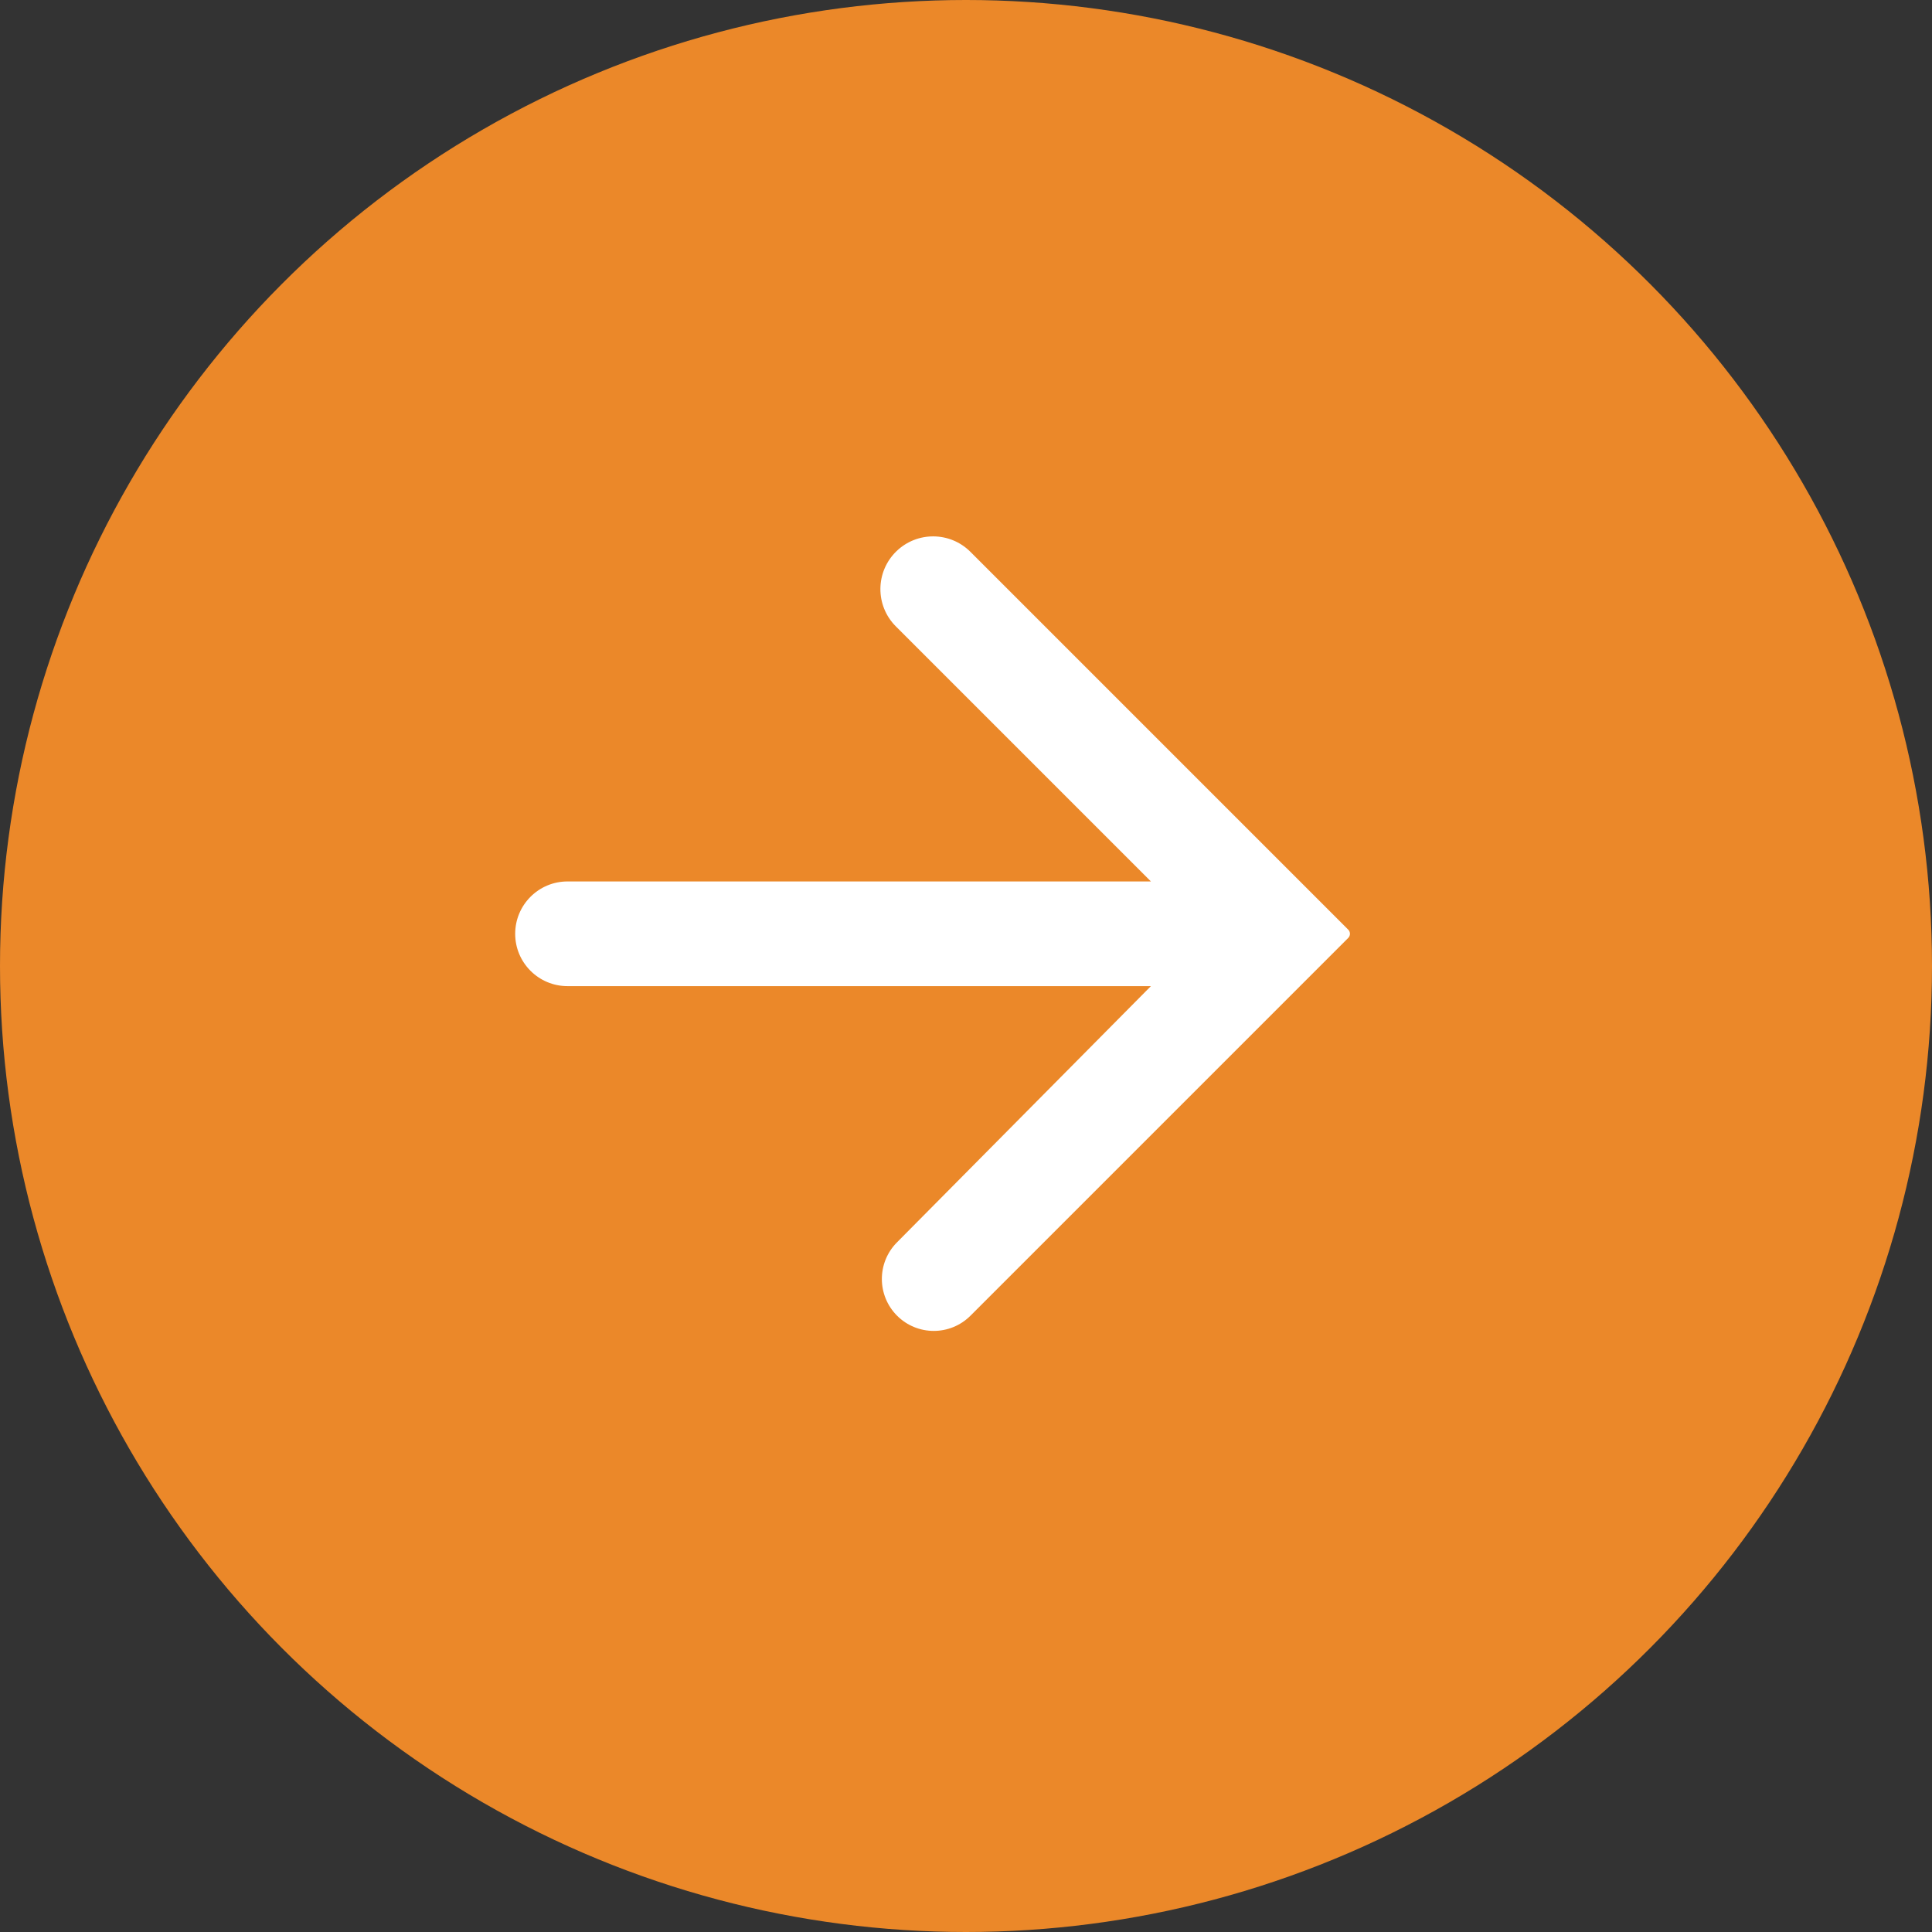 <svg width="38" height="38" viewBox="0 0 38 38" fill="none" xmlns="http://www.w3.org/2000/svg">
<rect x="0" y="0" width="38" height="38" fill="#333333" stroke="none"/>
<circle cx="19" cy="19" r="19" fill="#EB8829"/>
<path d="M10.133 18.367C10.133 17.798 10.594 17.337 11.162 17.337H22.637L17.62 12.32C17.21 11.91 17.216 11.244 17.633 10.841C18.04 10.448 18.687 10.454 19.087 10.854L26.518 18.285C26.563 18.33 26.563 18.403 26.518 18.448L19.088 25.878C18.689 26.277 18.043 26.277 17.644 25.878C17.247 25.48 17.245 24.837 17.641 24.437L22.637 19.396H11.162C10.594 19.396 10.133 18.935 10.133 18.367Z" fill="white"/>
</svg>
